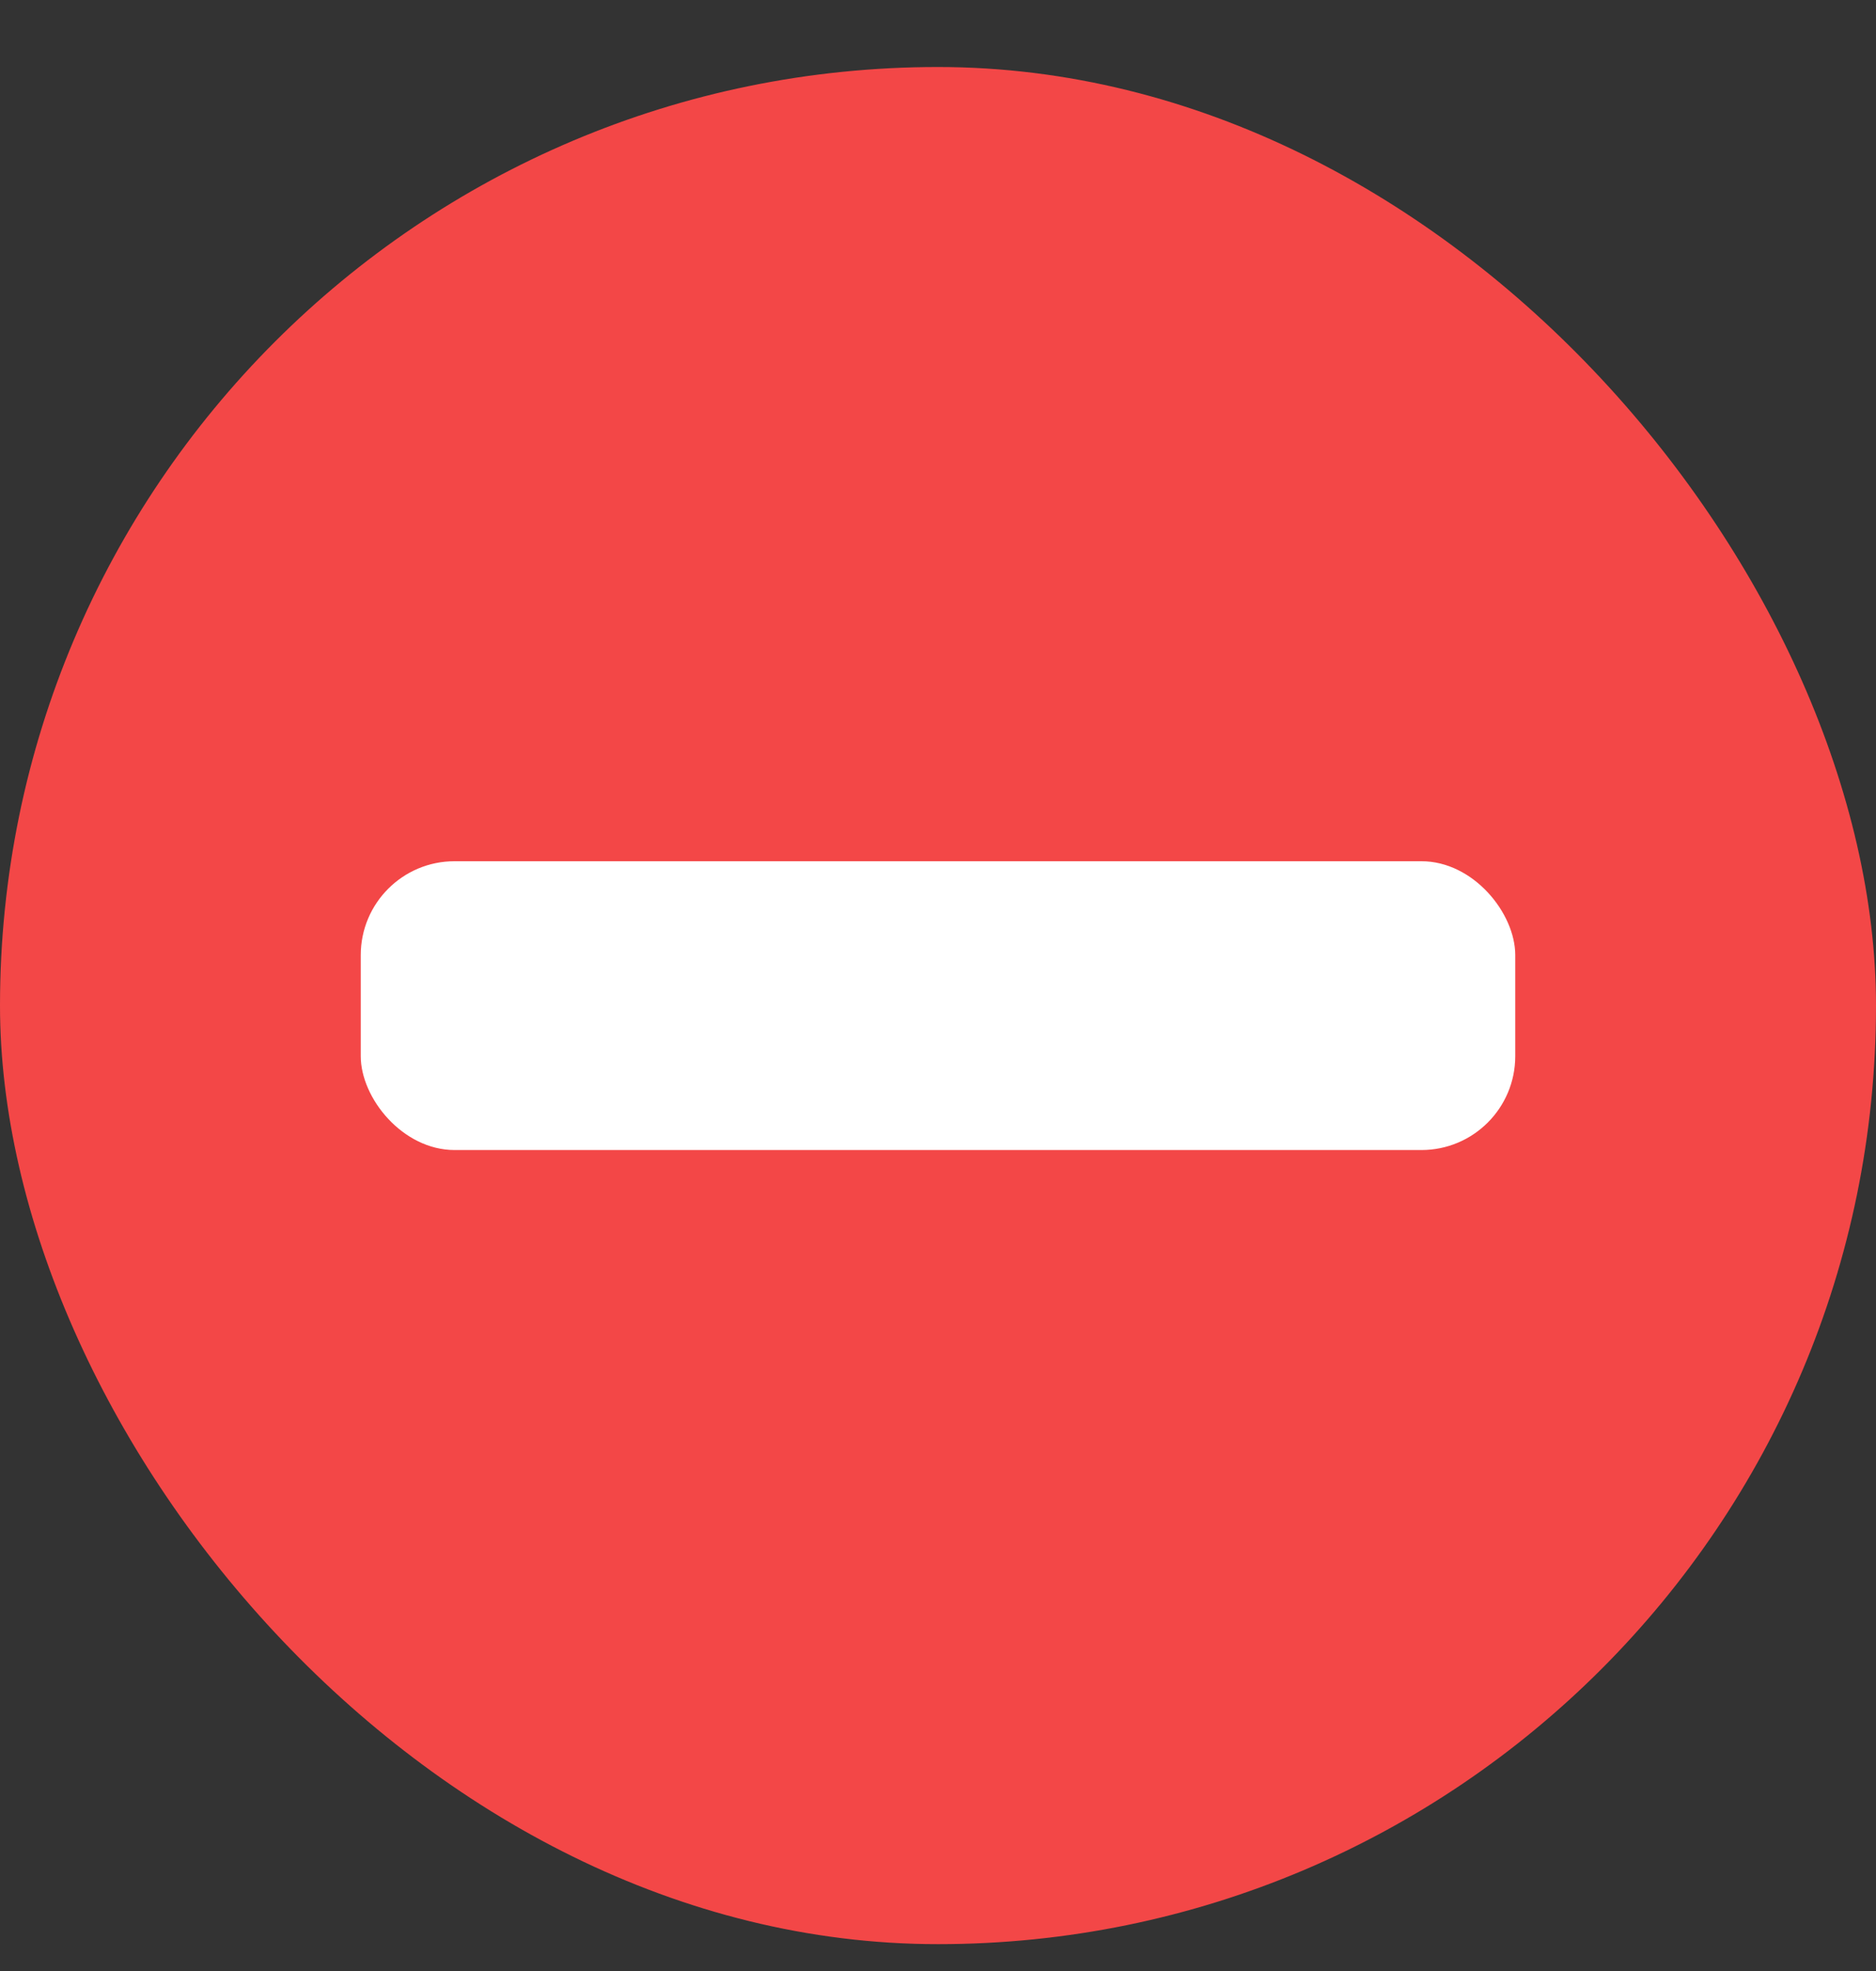 <svg viewBox="0 0 20 21" fill="none" xmlns="http://www.w3.org/2000/svg">
<rect x="0" y="0" width="20" height="21" fill="#333333" stroke="none"/>
<rect y="0.714" width="20" height="20" rx="10" fill="#F34747"/>
<rect x="3.846" y="9.176" width="12.308" height="3.077" rx="1" fill="white"/>
</svg>
